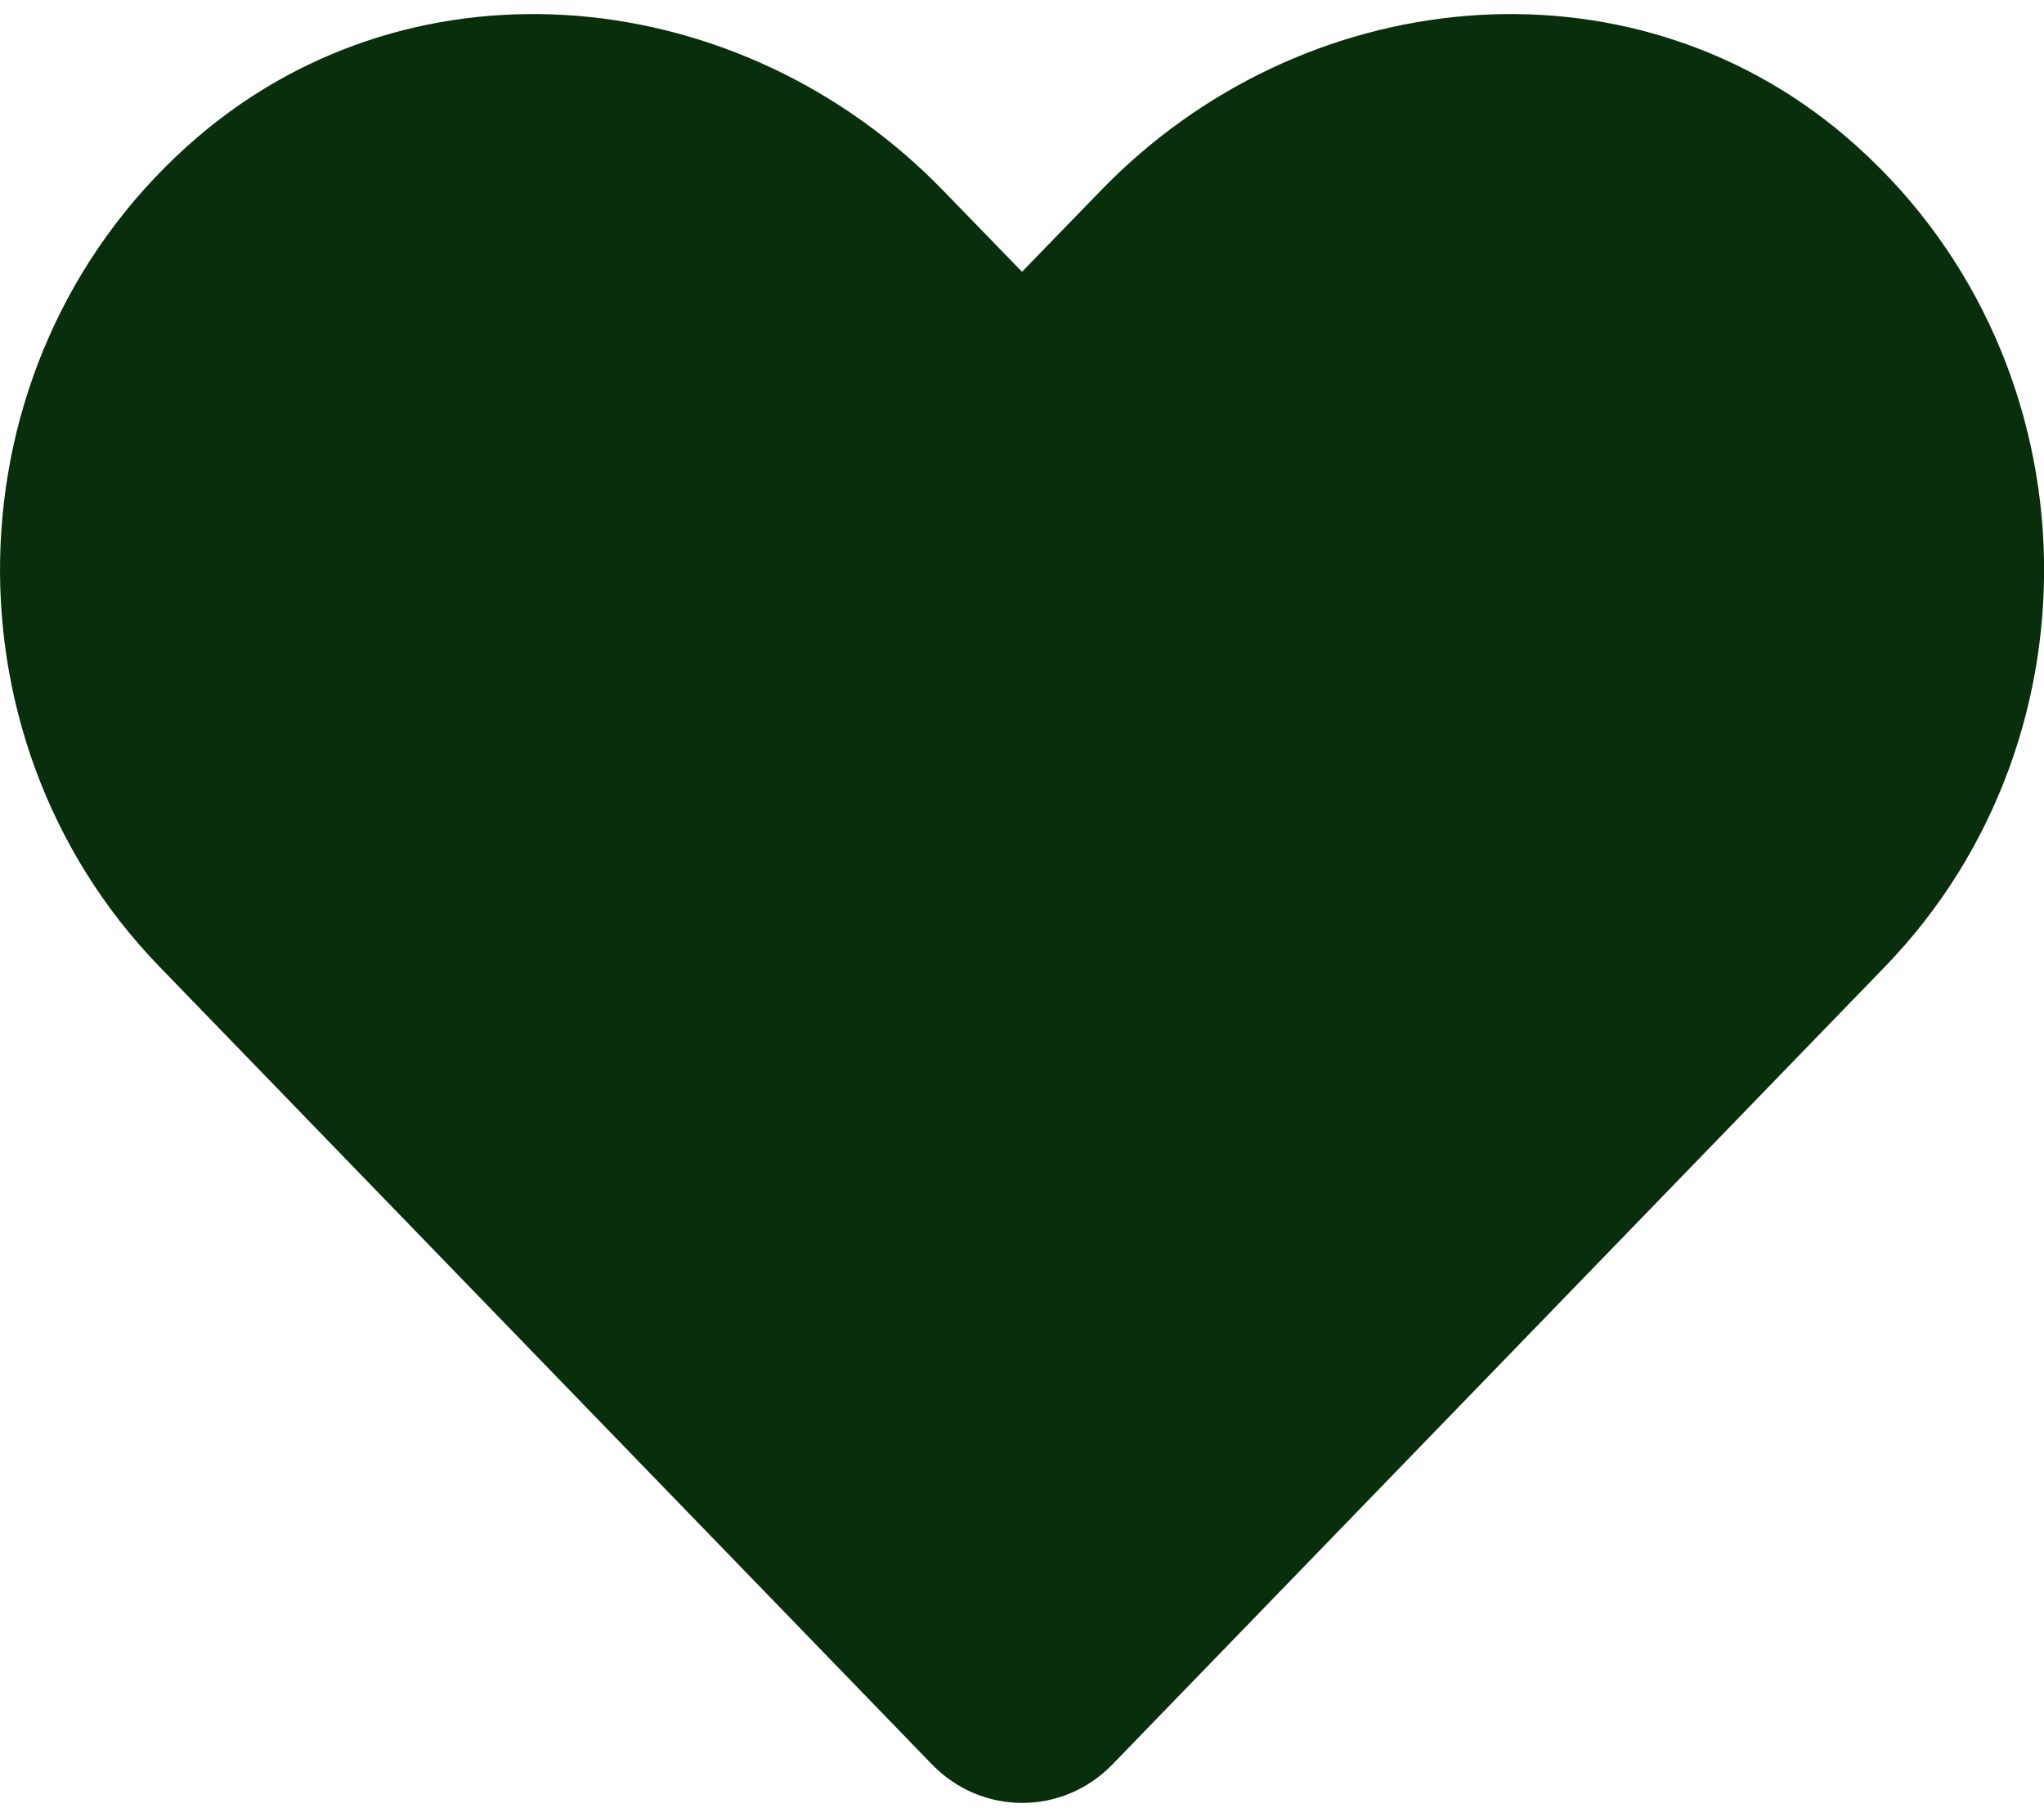 <svg width="18" height="16" viewBox="0 0 18 16" fill="none" xmlns="http://www.w3.org/2000/svg">
<path d="M1.747 1.201C3.674 -0.441 6.539 -0.146 8.307 1.679L9 2.393L9.693 1.679C11.457 -0.146 14.326 -0.441 16.253 1.201C18.461 3.085 18.577 6.467 16.601 8.51L9.798 15.534C9.359 15.988 8.645 15.988 8.206 15.534L1.403 8.51C-0.577 6.467 -0.46 3.085 1.747 1.201Z" fill="#092e0b"/>
</svg>
